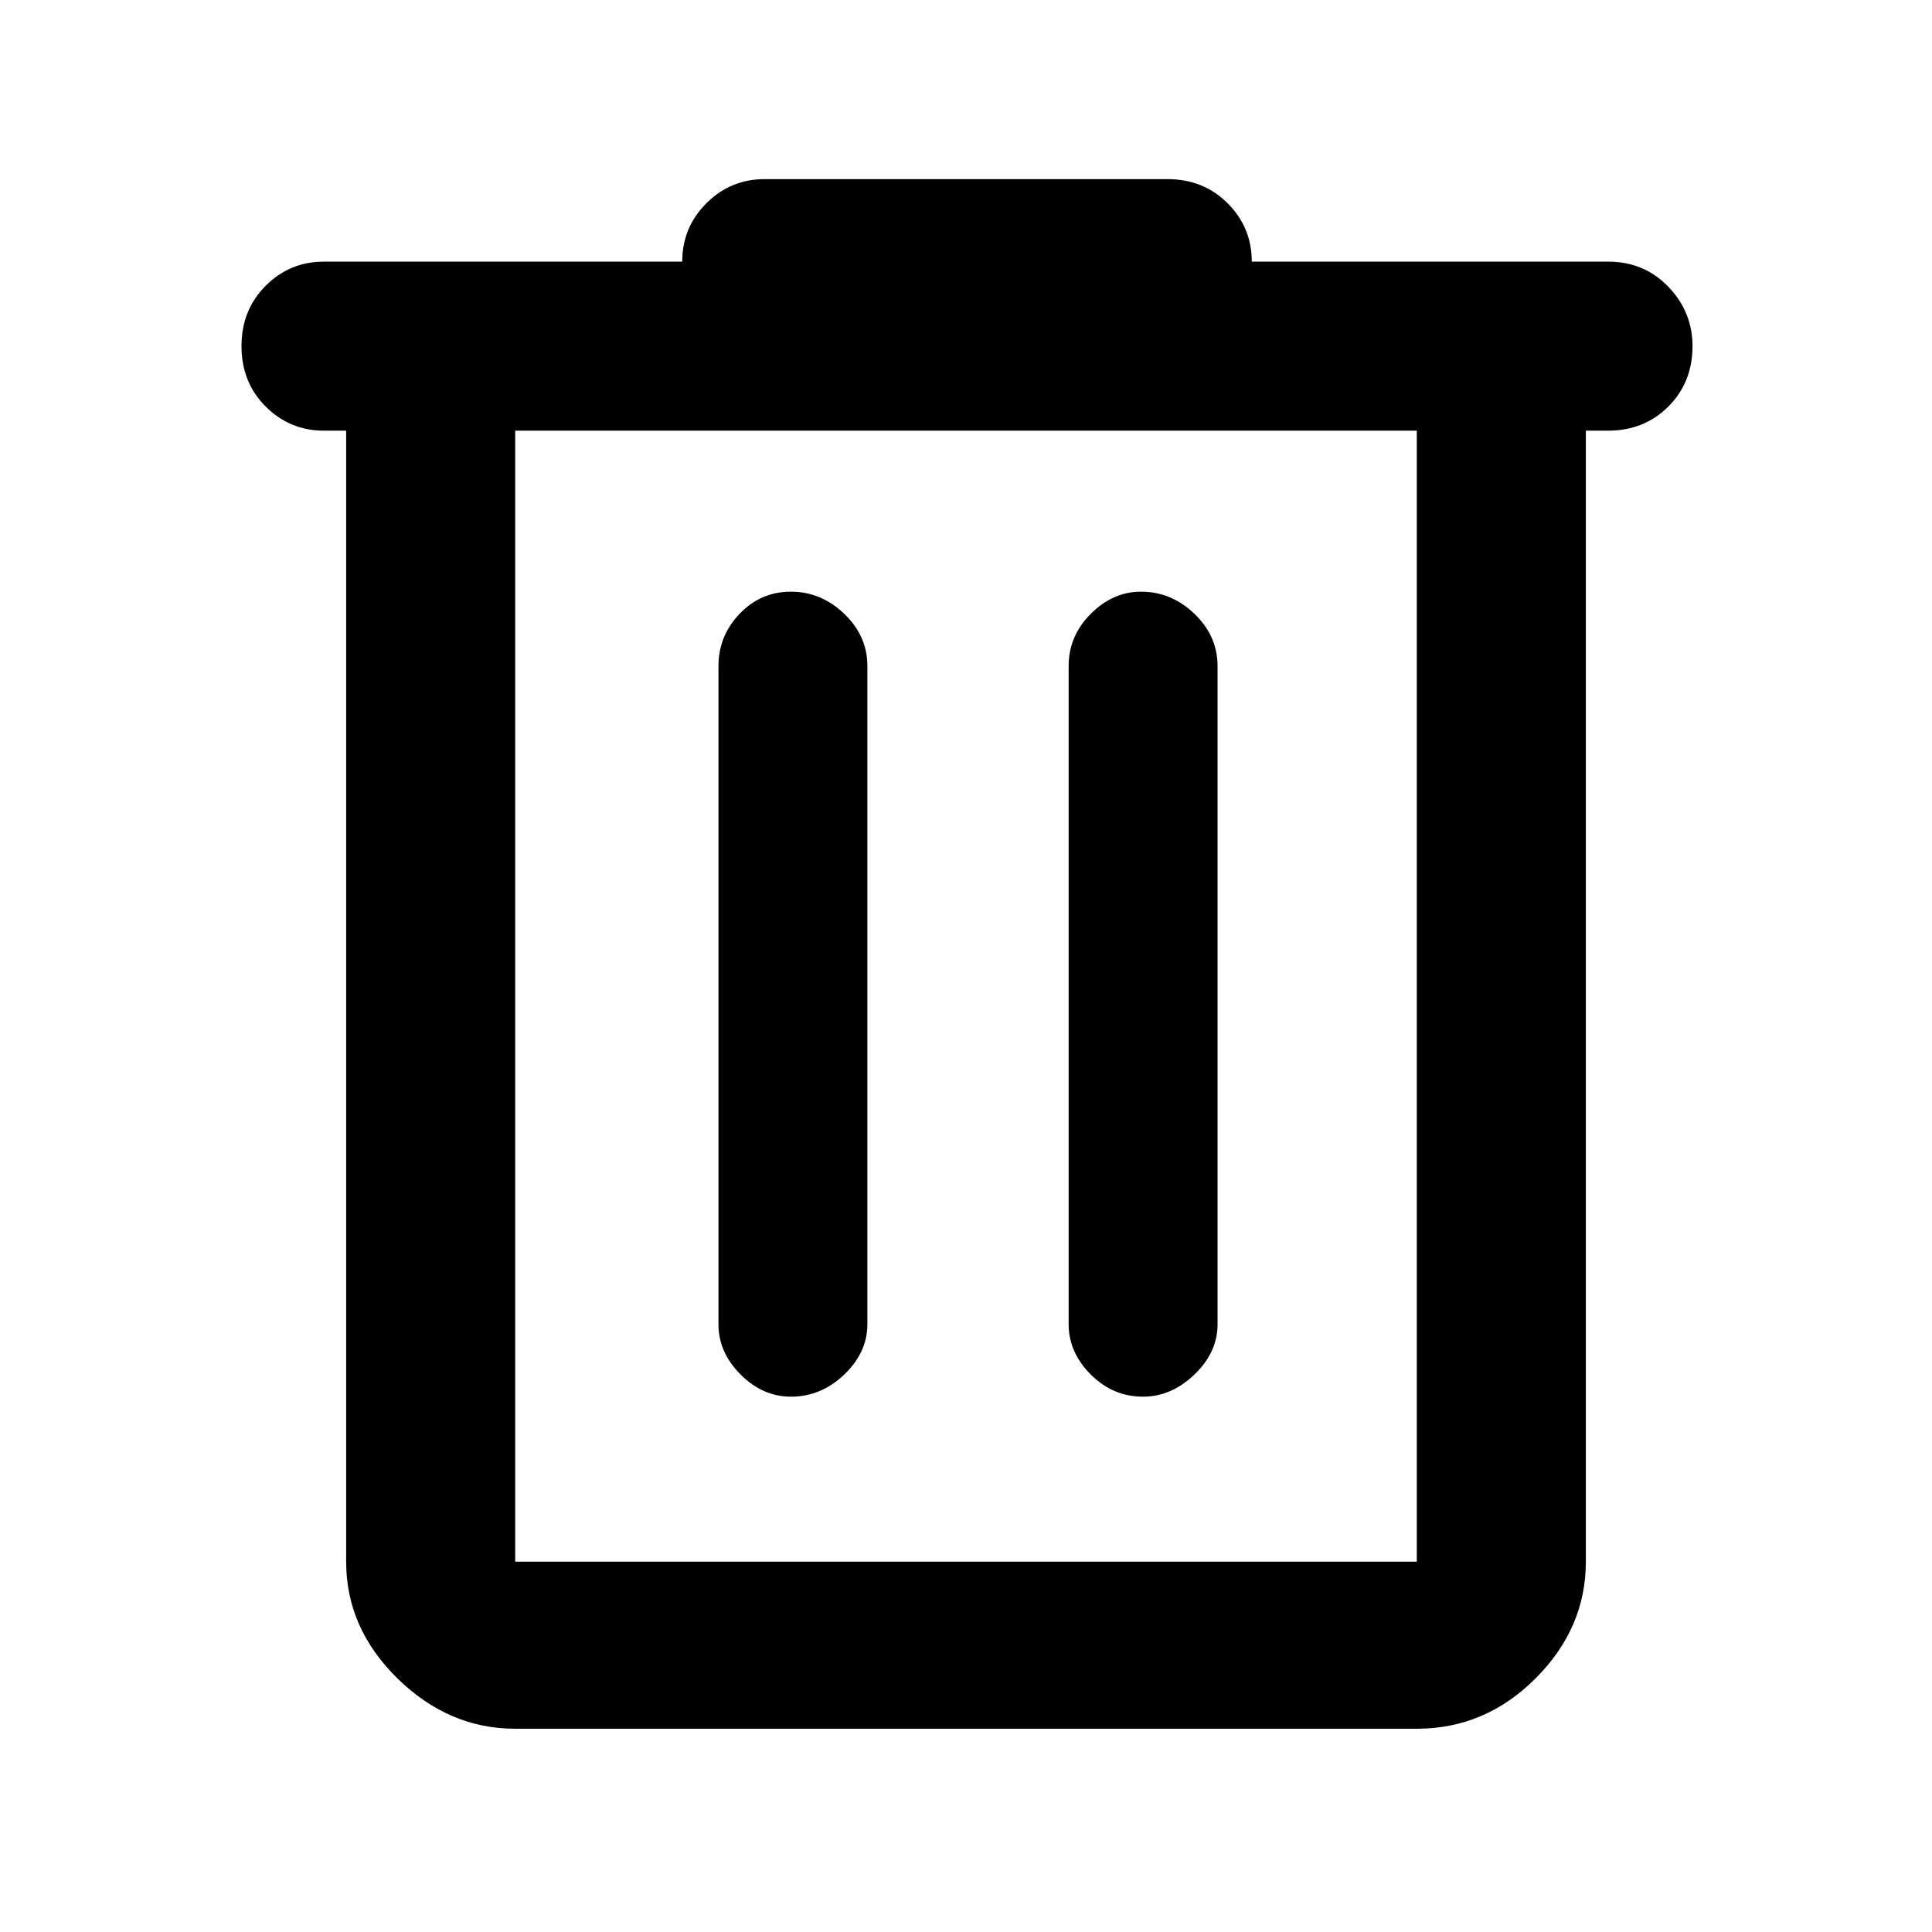 <svg xmlns="http://www.w3.org/2000/svg" height="48" width="48"><path d="M12.8 42.95Q11.15 42.95 9.875 41.7Q8.6 40.45 8.6 38.8V10.7H8.05Q7.2 10.7 6.6 10.1Q6 9.5 6 8.6Q6 7.7 6.6 7.1Q7.2 6.5 8.05 6.5H16.95Q16.95 5.65 17.55 5.05Q18.15 4.45 19 4.45H29Q29.9 4.45 30.5 5.05Q31.1 5.65 31.1 6.5H39.95Q40.85 6.5 41.45 7.125Q42.05 7.75 42.05 8.6Q42.05 9.5 41.45 10.1Q40.85 10.7 39.95 10.7H39.4V38.8Q39.4 40.45 38.15 41.7Q36.9 42.95 35.2 42.95ZM12.8 10.7V38.8Q12.8 38.8 12.8 38.8Q12.8 38.8 12.8 38.8H35.2Q35.2 38.8 35.2 38.8Q35.2 38.8 35.2 38.8V10.7ZM17.85 32.9Q17.85 33.6 18.4 34.15Q18.95 34.7 19.65 34.7Q20.4 34.7 20.975 34.15Q21.55 33.6 21.55 32.9V16.55Q21.55 15.8 20.975 15.25Q20.4 14.7 19.65 14.7Q18.9 14.7 18.375 15.25Q17.85 15.8 17.85 16.55ZM26.55 32.9Q26.55 33.6 27.1 34.15Q27.65 34.7 28.4 34.7Q29.1 34.7 29.675 34.15Q30.25 33.6 30.25 32.9V16.55Q30.25 15.8 29.675 15.25Q29.1 14.7 28.35 14.7Q27.65 14.7 27.1 15.25Q26.55 15.8 26.55 16.55ZM12.8 10.7V38.8Q12.8 38.8 12.8 38.8Q12.8 38.8 12.8 38.8Q12.8 38.8 12.8 38.8Q12.8 38.8 12.8 38.8V10.7Z"/></svg>